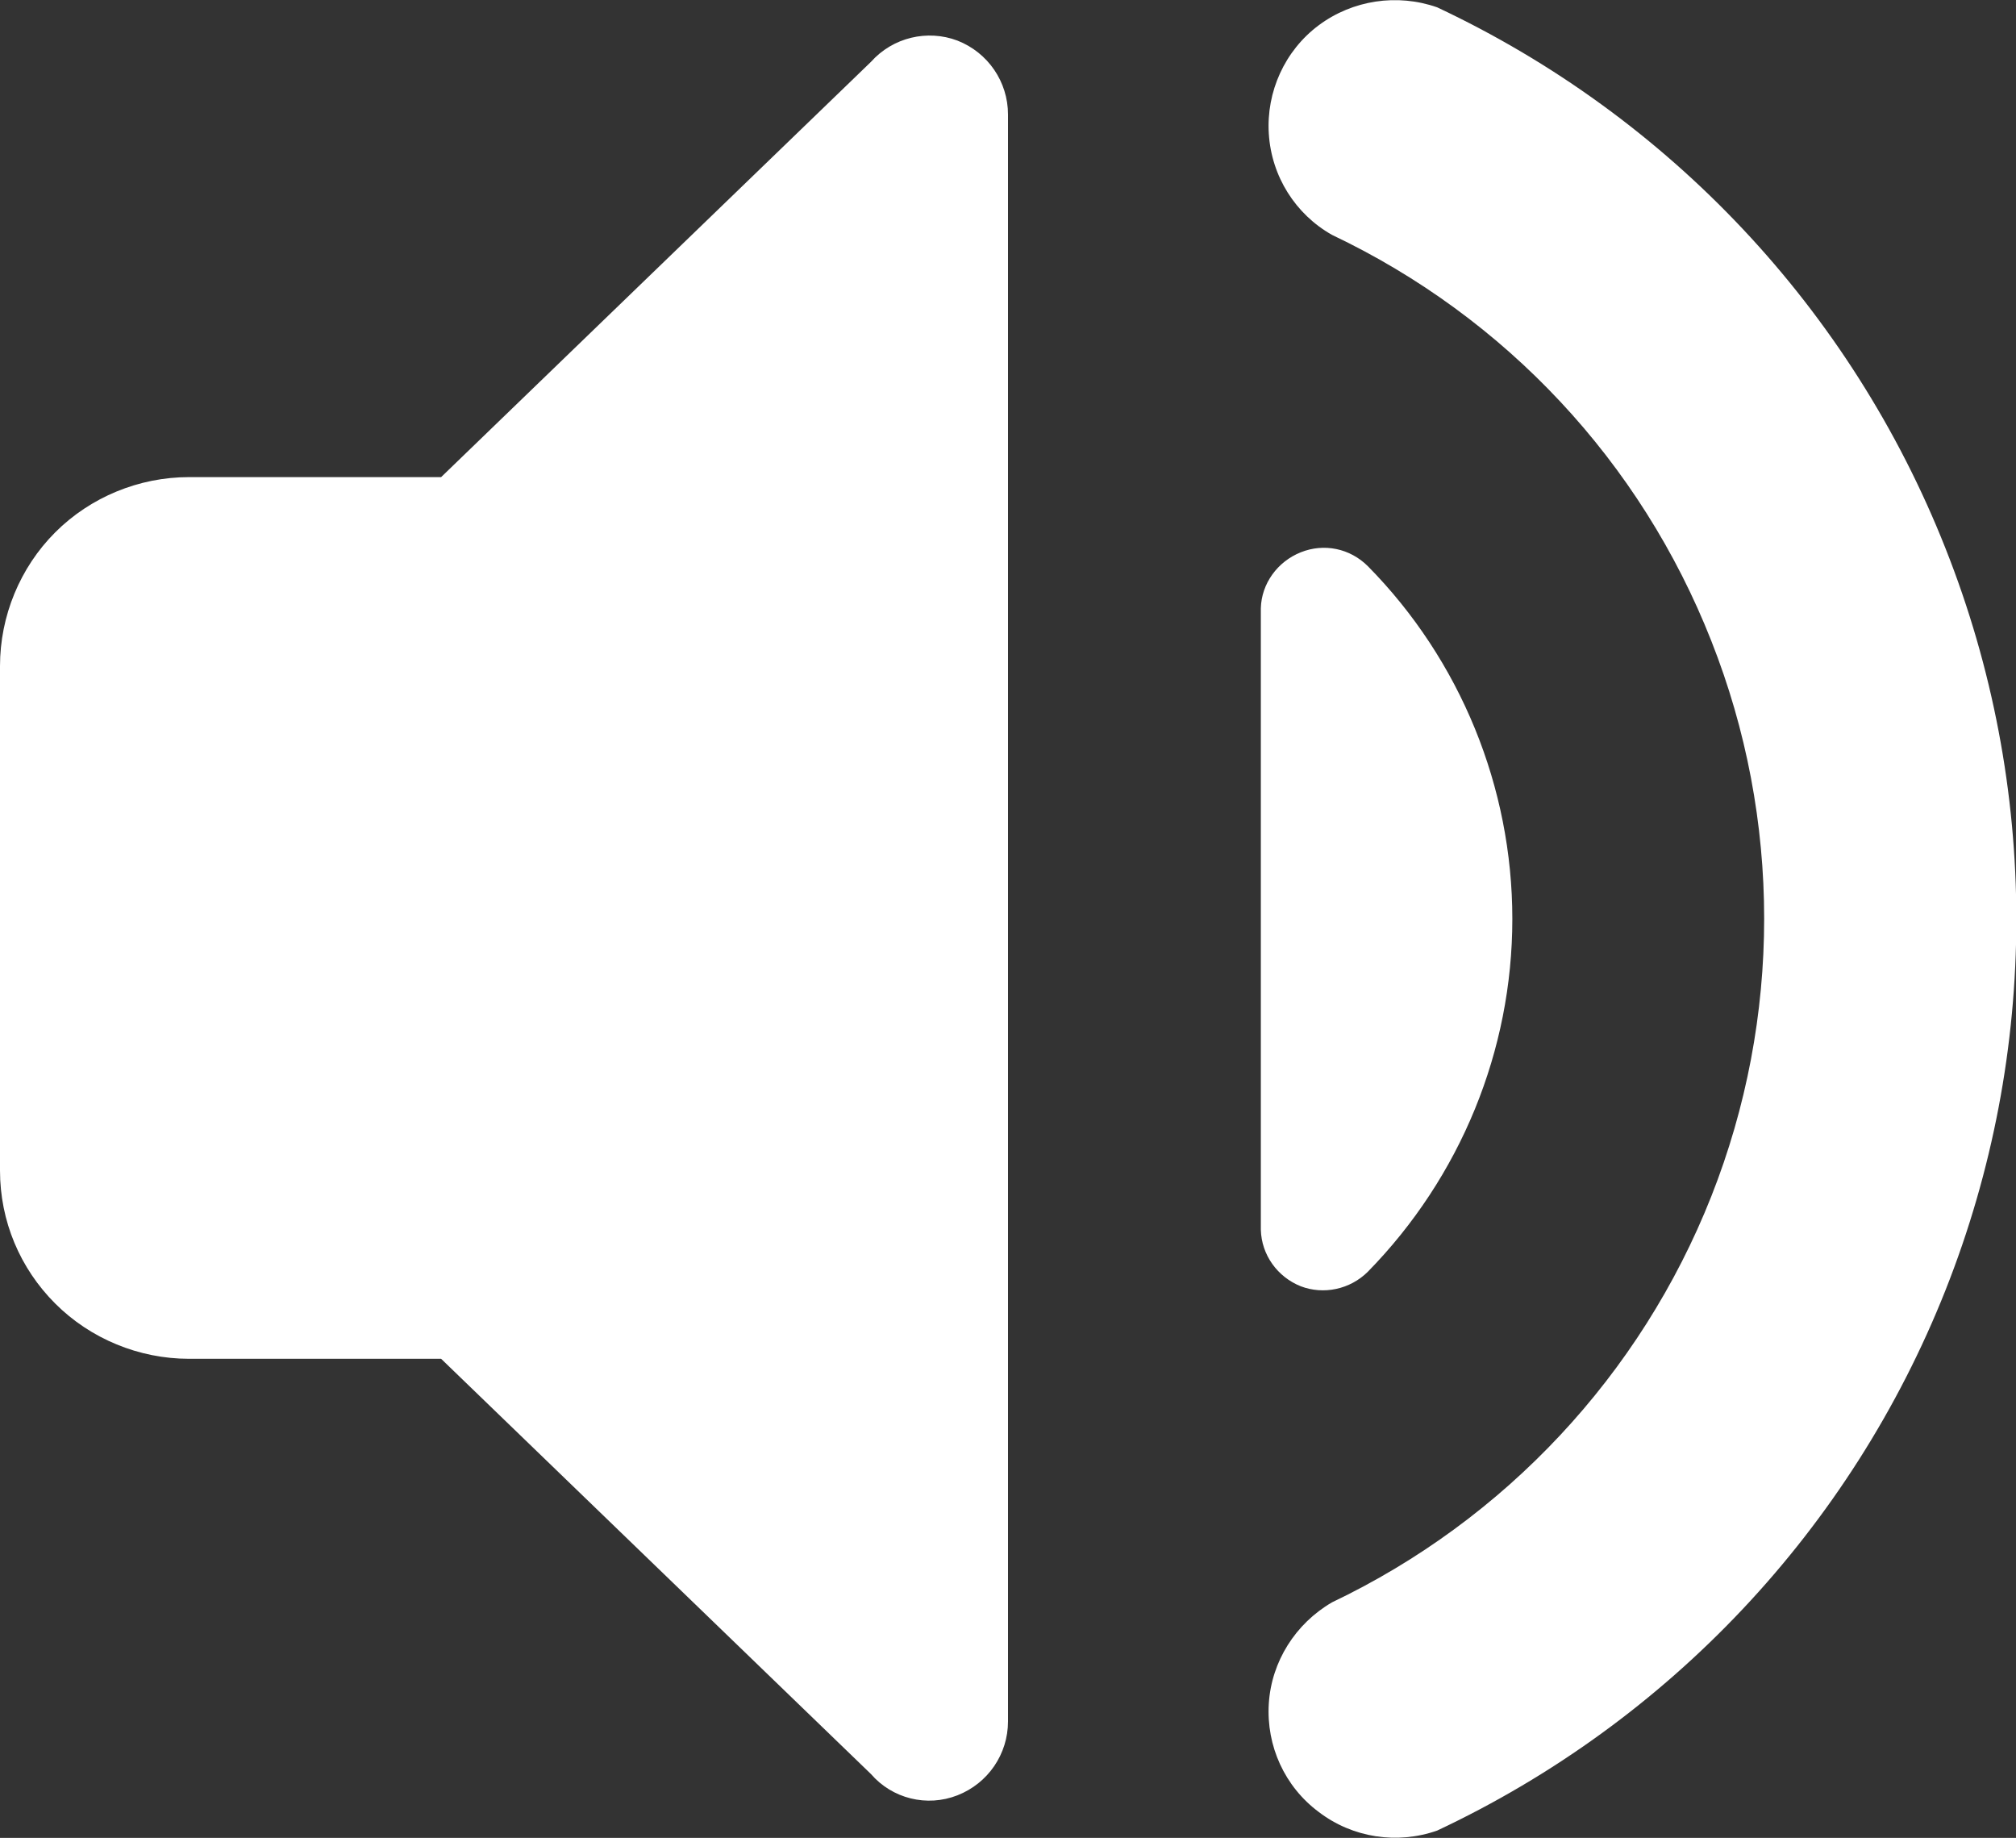 <svg version="1.1" id="Réteg_1" xmlns="http://www.w3.org/2000/svg" xmlns:xlink="http://www.w3.org/1999/xlink" x="0px" y="0px"
	 viewBox="0 0 303 276.2" style="enable-background:new 0 0 303 276.2;" xml:space="preserve">
<rect x="0" y="0" width="303" height="276.2" fill="#333333" stroke="none"/>
<path fill="#ffffff" d="M0,175.9v-75.8c0-7.5,3-14.8,8.3-20.1c5.3-5.3,12.6-8.3,20.1-8.3h37.9l64.6-62.4c3.3-3.7,8.5-4.9,13-3.2
	c4.6,1.8,7.6,6.2,7.6,11.1v241.5c0,4.9-3,9.3-7.6,11.1c-4.6,1.8-9.8,0.5-13-3.2l-64.6-62.4H28.4c-7.5,0-14.8-3-20.1-8.3
	S0,183.5,0,175.9L0,175.9z M205.6,191.1L205.6,191.1c13.9-14.2,21.7-33.2,21.7-53c0-19.8-7.8-38.9-21.7-53
	c-2.7-2.7-6.6-3.5-10.1-2.1c-3.5,1.4-5.9,4.7-6,8.4v93.4c0.1,3.8,2.5,7.1,6,8.5C198.9,194.6,202.9,193.8,205.6,191.1L205.6,191.1z
	 M216,275.1c34.9-16.4,62.2-45.4,76.4-81.2c14.2-35.8,14.2-75.7,0-111.5C278.2,46.5,250.9,17.5,216,1.1C210-1,203.3,0,198.2,3.8
	c-5.1,3.8-7.9,10-7.5,16.3c0.4,6.4,4,12.1,9.5,15.2c26.1,12.4,46.4,34.1,57,61c10.6,26.8,10.6,56.7,0,83.5c-10.6,26.8-31,48.6-57,61
	c-5.5,3.2-9.1,8.9-9.5,15.2c-0.4,6.4,2.4,12.5,7.5,16.3C203.3,276.2,210,277.2,216,275.1L216,275.1z"/>
</svg>
